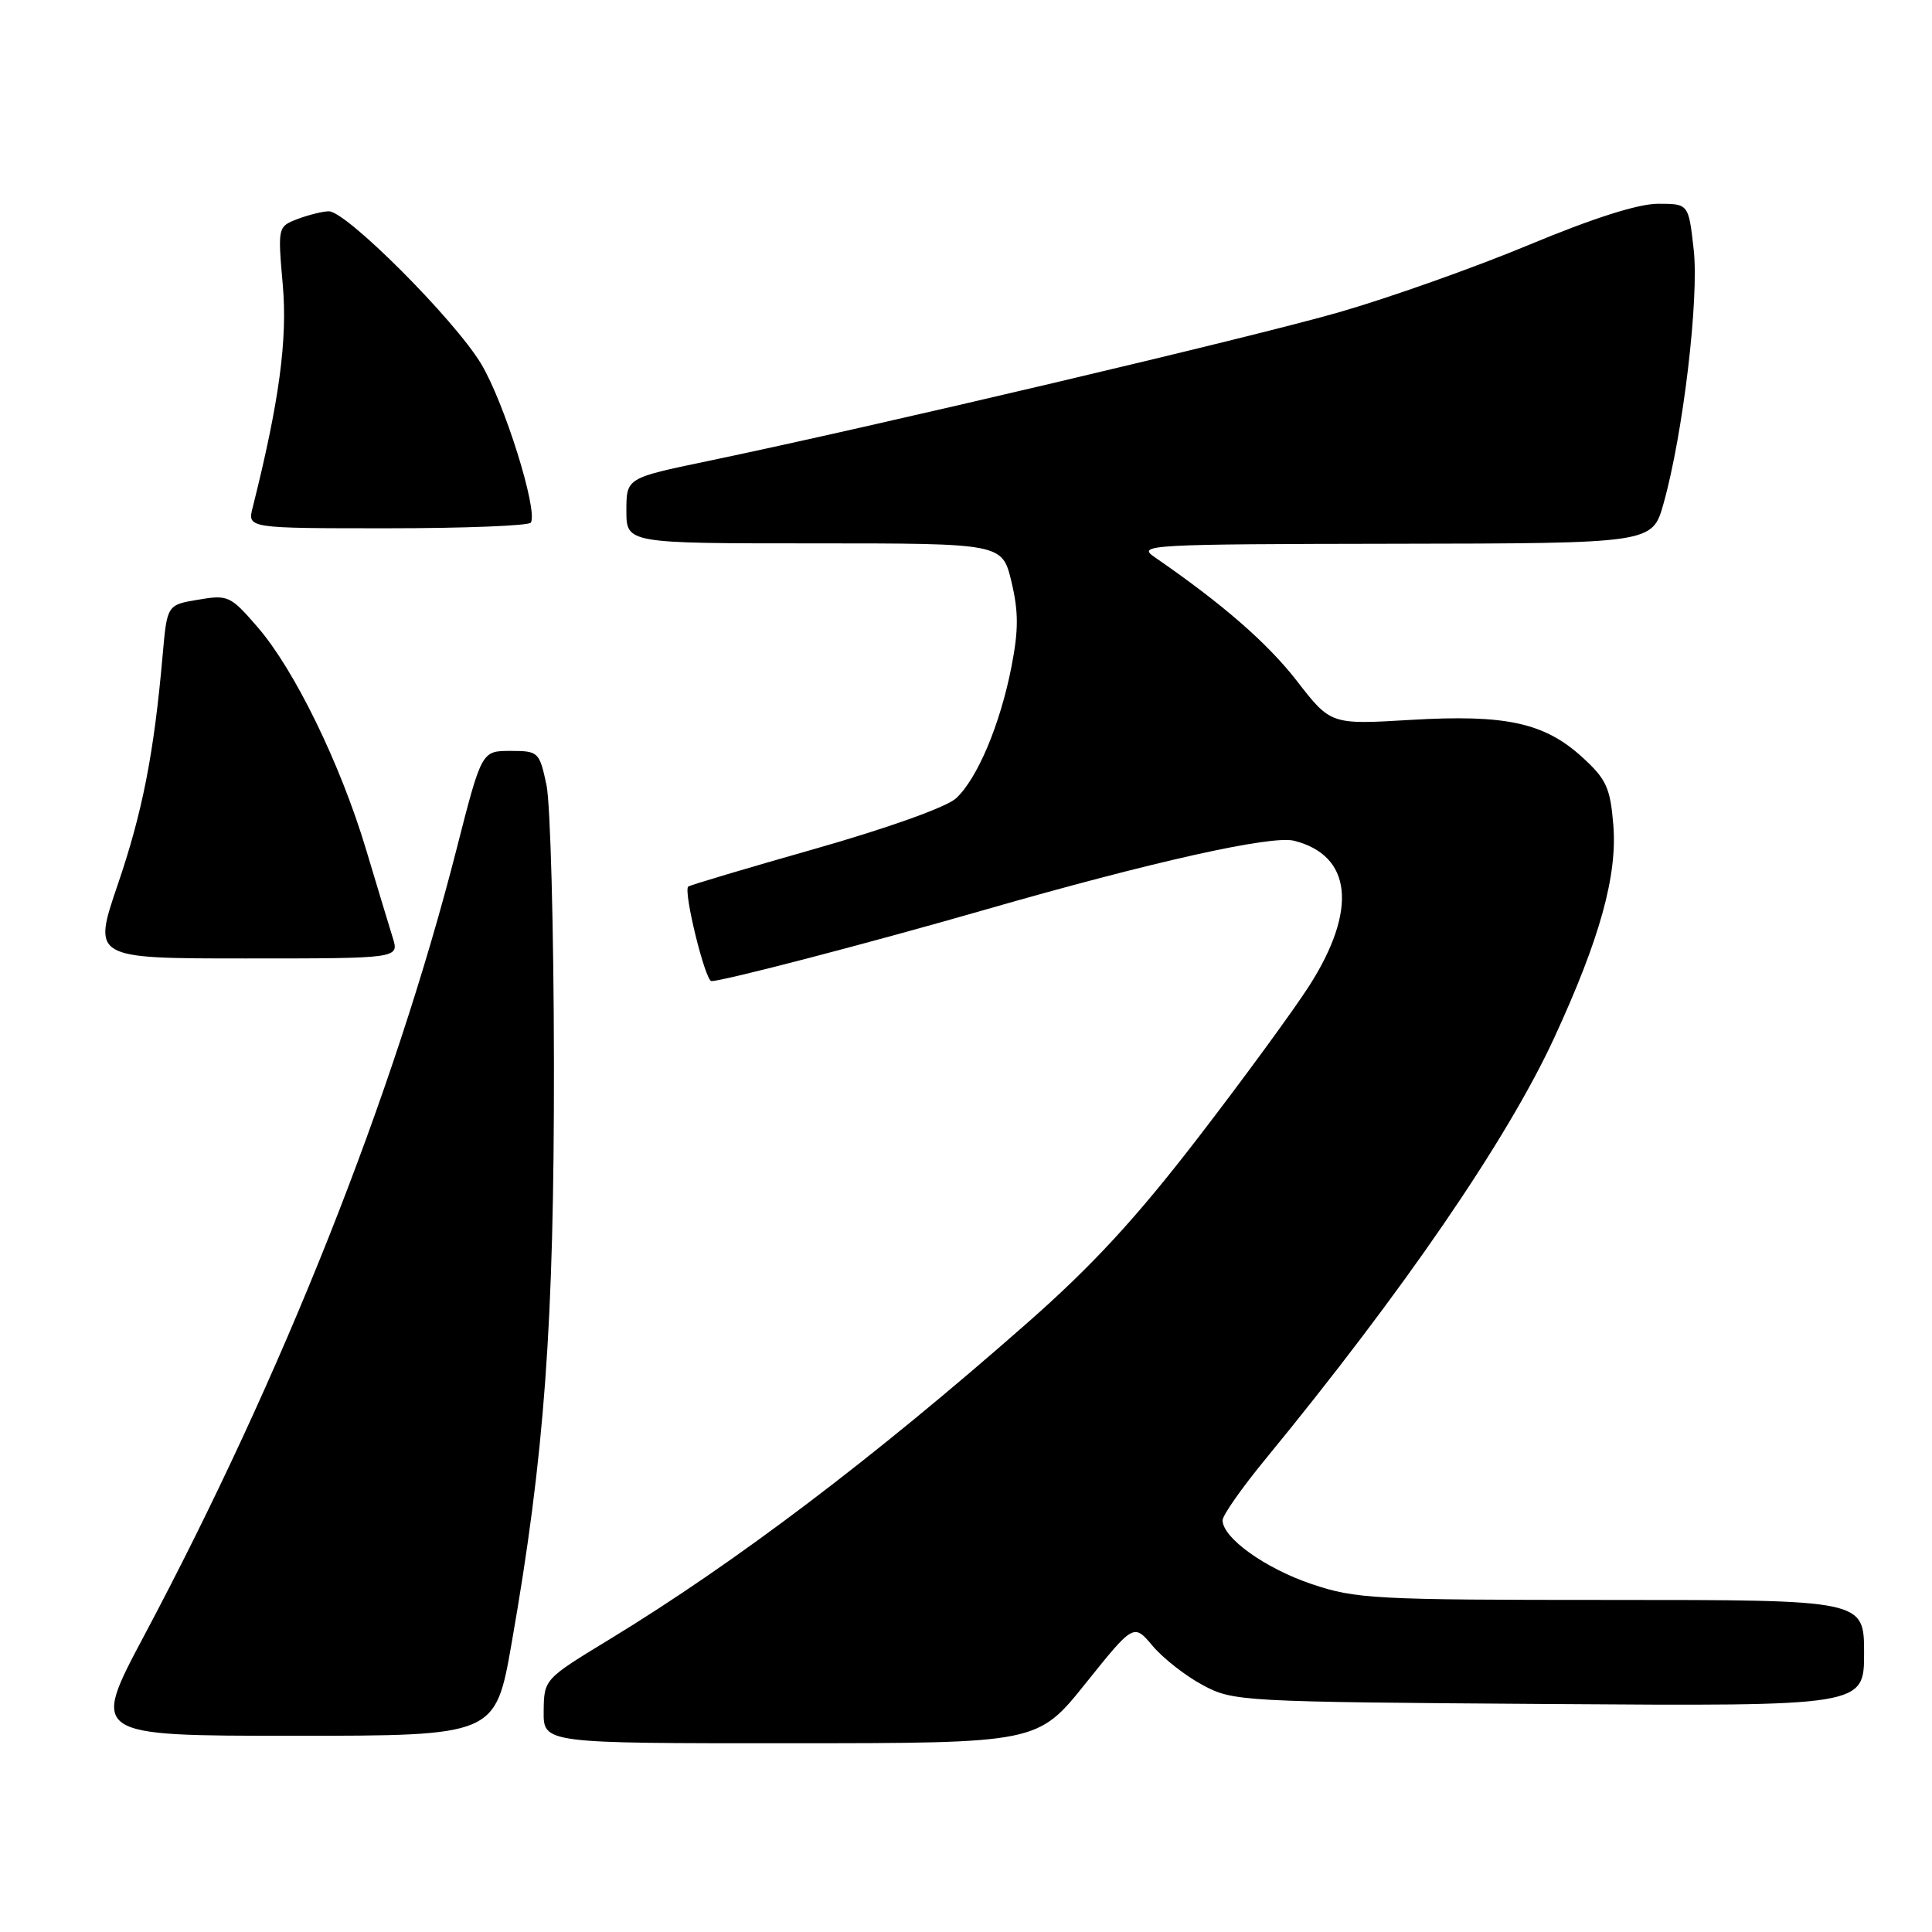 <?xml version="1.0" encoding="UTF-8" standalone="no"?>
<!DOCTYPE svg PUBLIC "-//W3C//DTD SVG 1.1//EN" "http://www.w3.org/Graphics/SVG/1.1/DTD/svg11.dtd" >
<svg xmlns="http://www.w3.org/2000/svg" xmlns:xlink="http://www.w3.org/1999/xlink" version="1.1" viewBox="0 0 256 256">
 <g >
 <path fill="currentColor"
d=" M 143.86 223.04 C 150.22 215.11 150.22 215.11 152.74 218.10 C 154.12 219.74 157.11 222.08 159.38 223.29 C 163.41 225.45 164.39 225.51 205.25 225.79 C 247.00 226.08 247.00 226.08 247.00 219.04 C 247.00 212.00 247.00 212.00 213.50 212.00 C 181.99 212.00 179.64 211.87 173.75 209.88 C 167.60 207.79 162.00 203.77 162.00 201.44 C 162.00 200.79 164.54 197.16 167.65 193.38 C 185.93 171.11 199.71 151.02 205.94 137.52 C 212.00 124.39 214.33 115.98 213.77 109.27 C 213.37 104.41 212.84 103.24 209.73 100.40 C 204.68 95.76 199.55 94.64 186.92 95.39 C 176.33 96.02 176.33 96.02 171.83 90.21 C 167.91 85.17 161.99 80.02 152.96 73.80 C 150.62 72.19 152.22 72.10 184.72 72.05 C 218.94 72.00 218.94 72.00 220.42 66.75 C 223.02 57.50 225.16 39.52 224.42 33.04 C 223.74 27.00 223.74 27.00 219.70 27.00 C 217.07 27.00 211.08 28.91 202.56 32.46 C 195.36 35.46 184.07 39.46 177.48 41.36 C 165.89 44.70 115.70 56.53 93.75 61.10 C 83.00 63.34 83.00 63.34 83.00 67.67 C 83.00 72.00 83.00 72.00 107.90 72.00 C 132.80 72.00 132.80 72.00 134.02 77.07 C 134.97 81.04 134.97 83.48 134.03 88.32 C 132.52 96.03 129.50 103.19 126.67 105.79 C 125.40 106.95 117.65 109.72 108.00 112.47 C 98.93 115.05 91.36 117.30 91.19 117.48 C 90.53 118.14 93.45 130.00 94.27 130.00 C 95.84 130.00 115.22 124.95 130.50 120.55 C 152.61 114.19 168.47 110.65 171.46 111.40 C 179.14 113.33 179.91 120.53 173.51 130.58 C 171.43 133.83 164.77 142.94 158.71 150.81 C 150.49 161.48 144.73 167.72 136.09 175.32 C 115.85 193.13 97.51 207.02 80.80 217.20 C 72.09 222.50 72.09 222.50 72.04 226.75 C 72.00 231.00 72.00 231.00 104.75 230.99 C 137.50 230.98 137.50 230.98 143.86 223.04 Z  M 67.79 217.75 C 72.16 192.81 73.43 175.49 73.40 141.00 C 73.38 123.12 72.93 106.47 72.41 104.00 C 71.47 99.62 71.34 99.50 67.63 99.50 C 63.82 99.50 63.82 99.50 60.50 112.50 C 52.13 145.27 37.44 182.25 19.09 216.75 C 12.04 230.00 12.04 230.00 38.84 230.00 C 65.64 230.00 65.64 230.00 67.79 217.75 Z  M 52.04 124.25 C 51.57 122.74 49.97 117.45 48.49 112.51 C 45.08 101.17 39.04 88.79 34.16 83.13 C 30.54 78.94 30.22 78.79 26.26 79.46 C 22.14 80.15 22.14 80.15 21.55 86.83 C 20.40 99.87 18.88 107.63 15.59 117.25 C 12.27 127.00 12.27 127.00 32.58 127.00 C 52.90 127.00 52.90 127.00 52.04 124.25 Z  M 70.34 69.25 C 71.31 67.64 66.81 53.28 63.74 48.19 C 60.20 42.32 45.90 28.00 43.58 28.00 C 42.78 28.00 40.93 28.46 39.46 29.01 C 36.80 30.03 36.80 30.05 37.47 37.76 C 38.11 45.03 36.99 53.27 33.48 67.25 C 32.78 70.00 32.78 70.00 51.33 70.00 C 61.53 70.00 70.09 69.66 70.34 69.25 Z "/>
</g>
</svg>